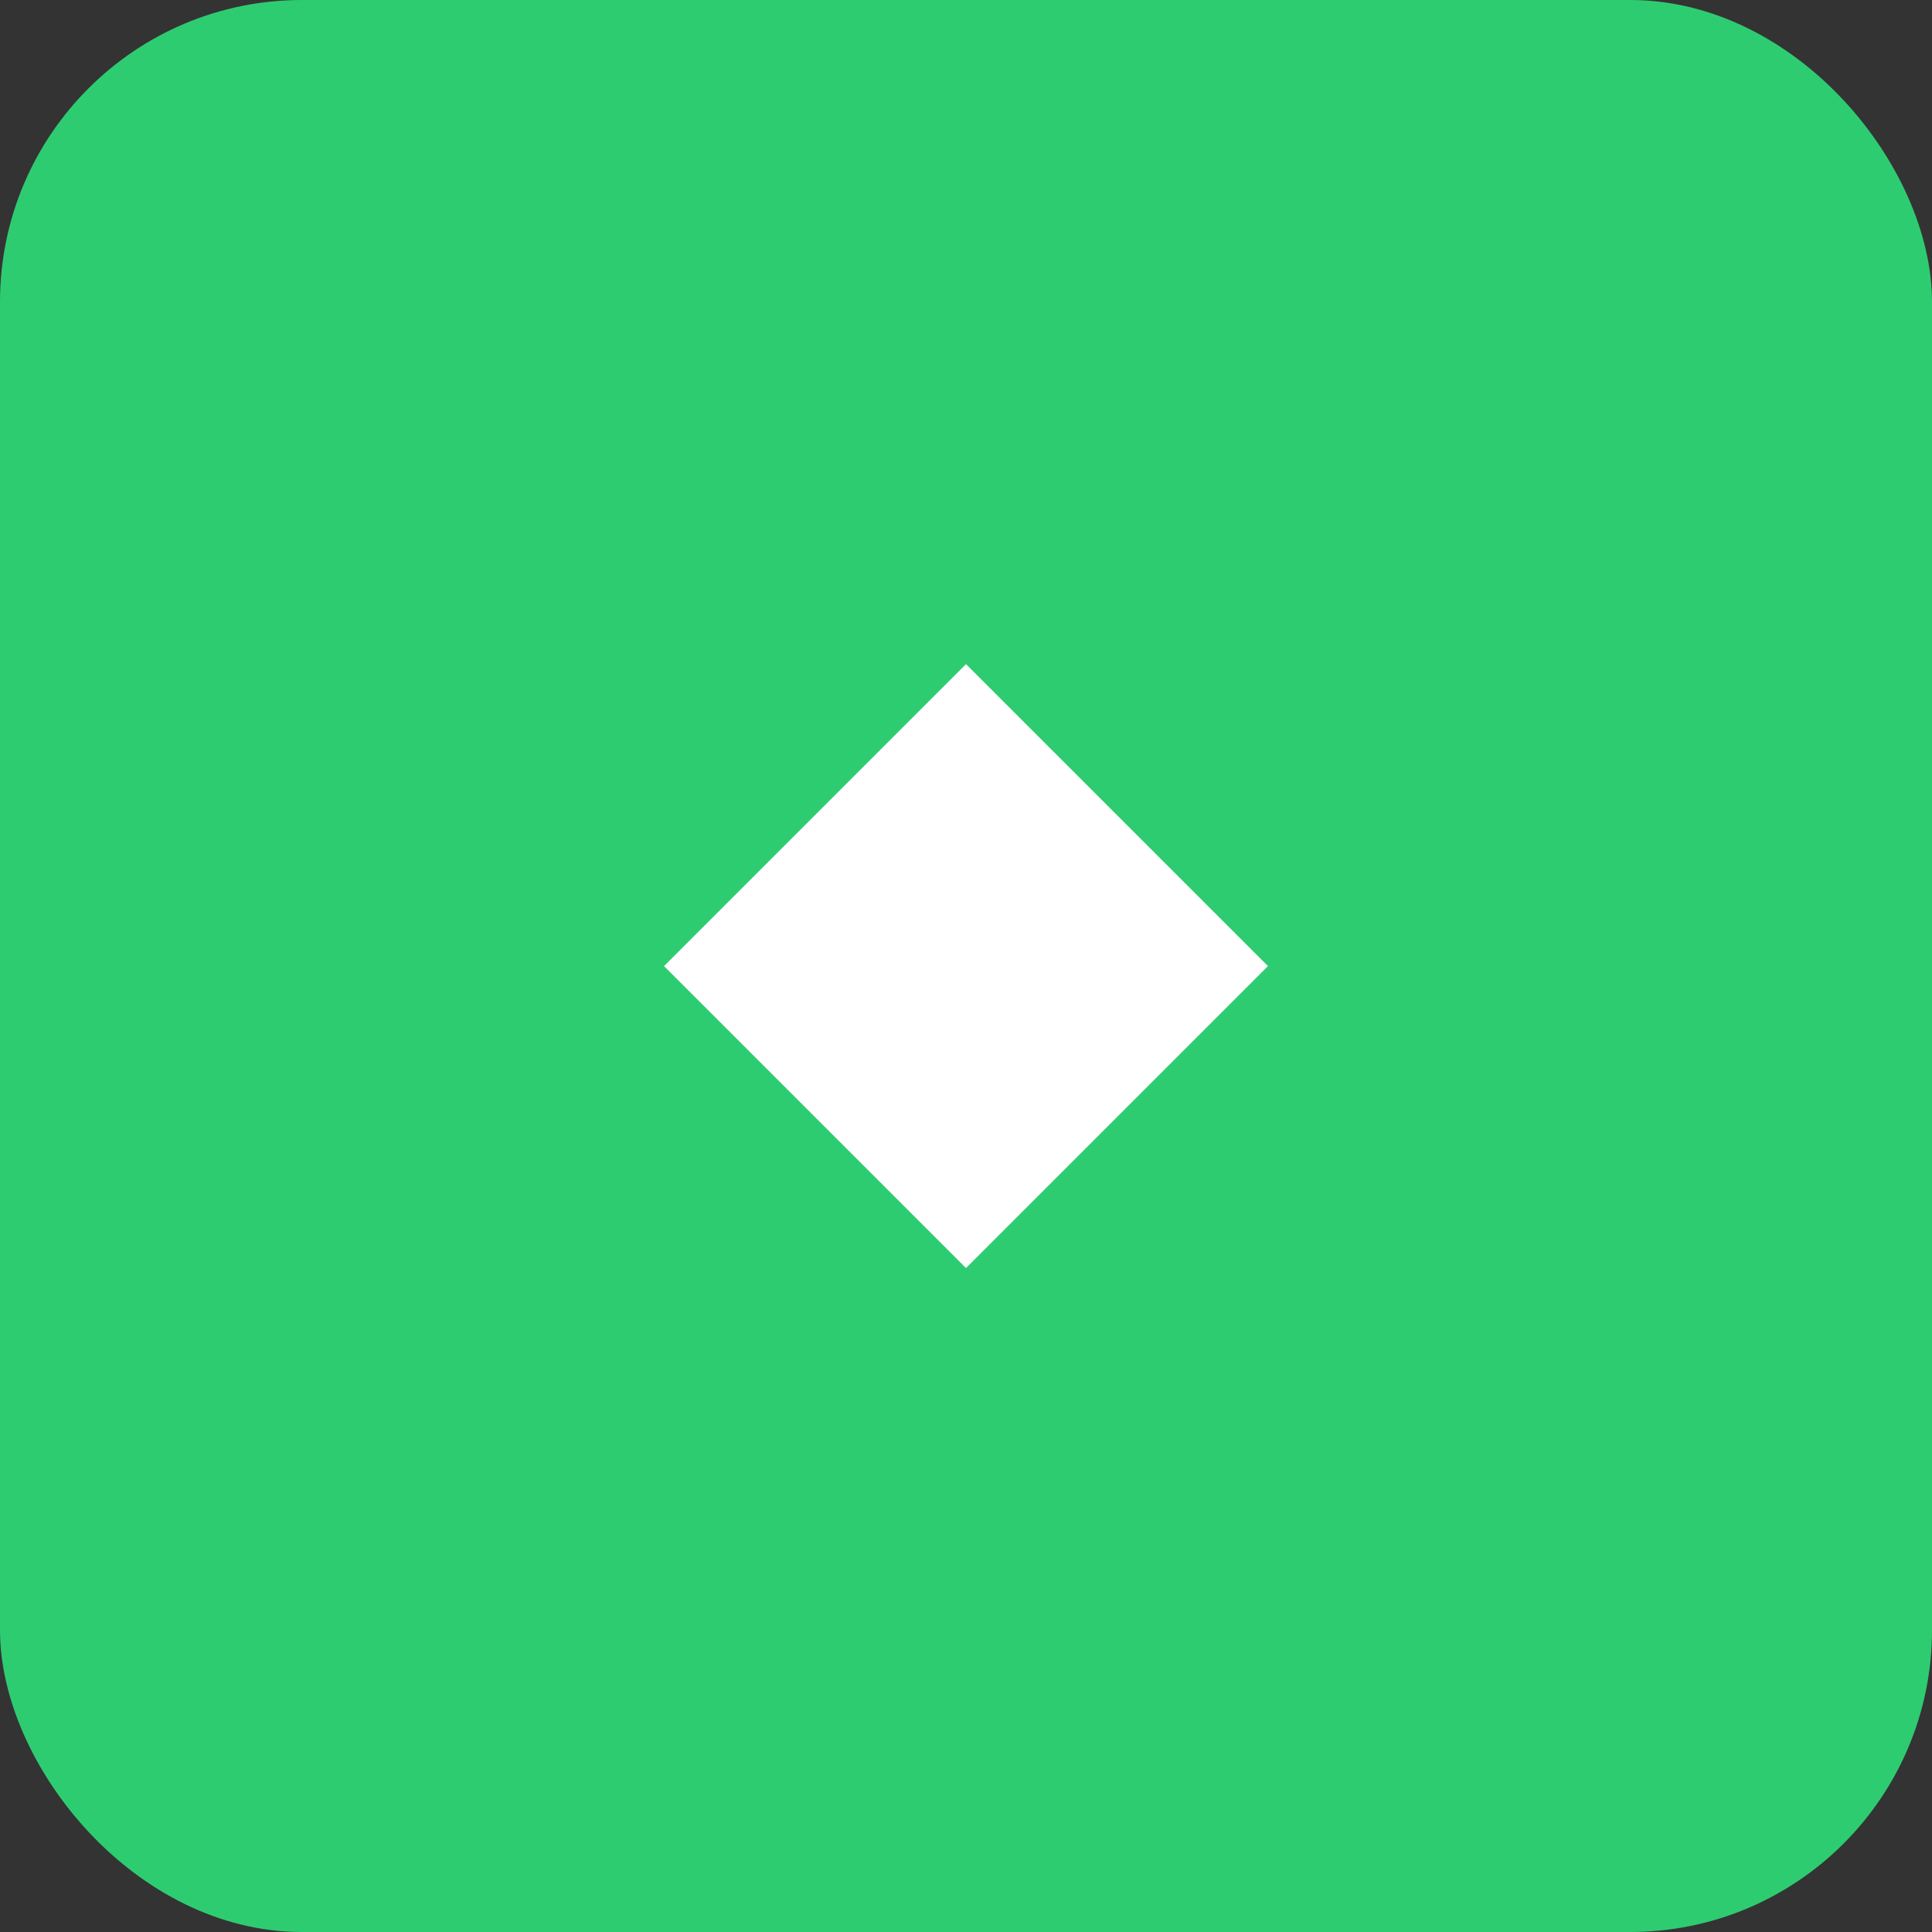 <?xml version="1.0" encoding="UTF-8"?>
<svg width="128" height="128" viewBox="0 0 128 128" xmlns="http://www.w3.org/2000/svg">
    <rect x="0" y="0" width="128" height="128" fill="#333333" stroke="none"/>
    <rect width="128" height="128" rx="20" fill="#2ecc71"/>
    <g transform="translate(24, 24)">
        <path d="M40 20 L40 60 L20 40 Z" fill="white"/>
        <path d="M40 20 L40 60 L60 40 Z" fill="white"/>
        <path d="M40 60 L20 40 L60 40 Z" fill="white"/>
    </g>
</svg> 